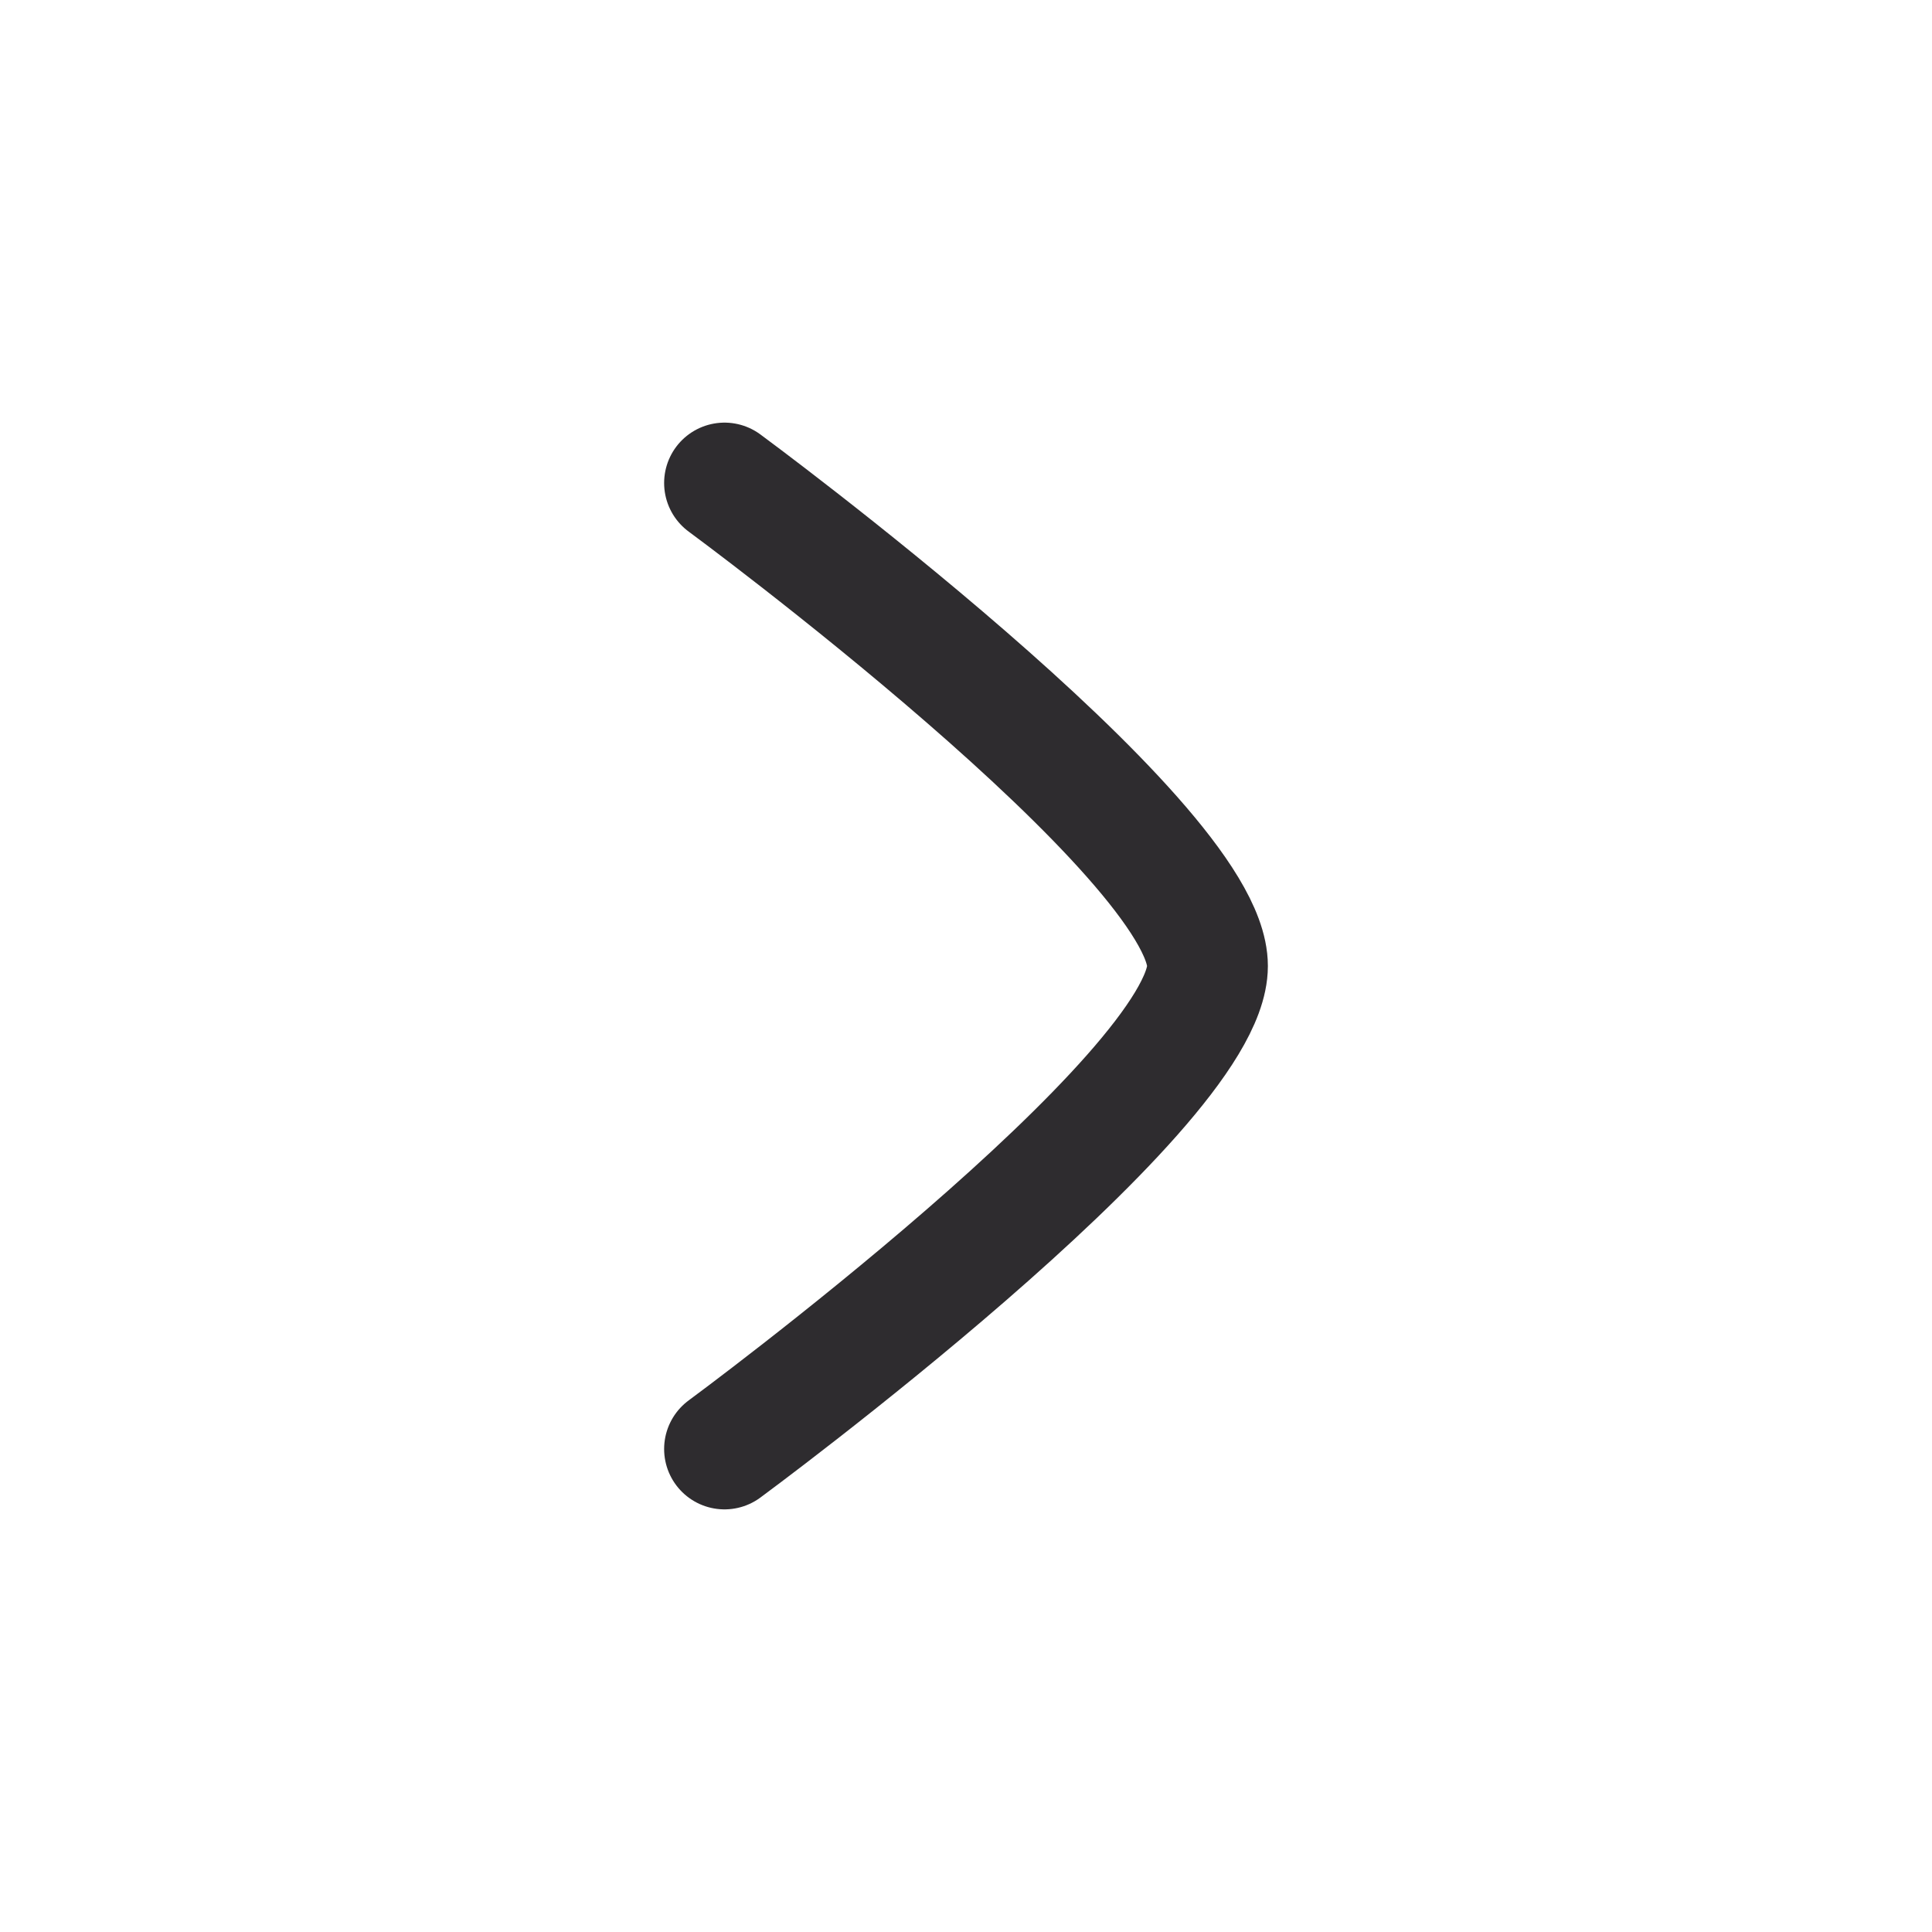 <svg width="24" height="24" viewBox="0 0 24 24" fill="none" xmlns="http://www.w3.org/2000/svg">
<g id="Frame">
<path id="Vector" d="M9 6C9 6 15 10.419 15 12C15 13.581 9 18 9 18" stroke="#2E2C2F" stroke-width="1.5" stroke-linecap="round" stroke-linejoin="round"/>
</g>
</svg>

